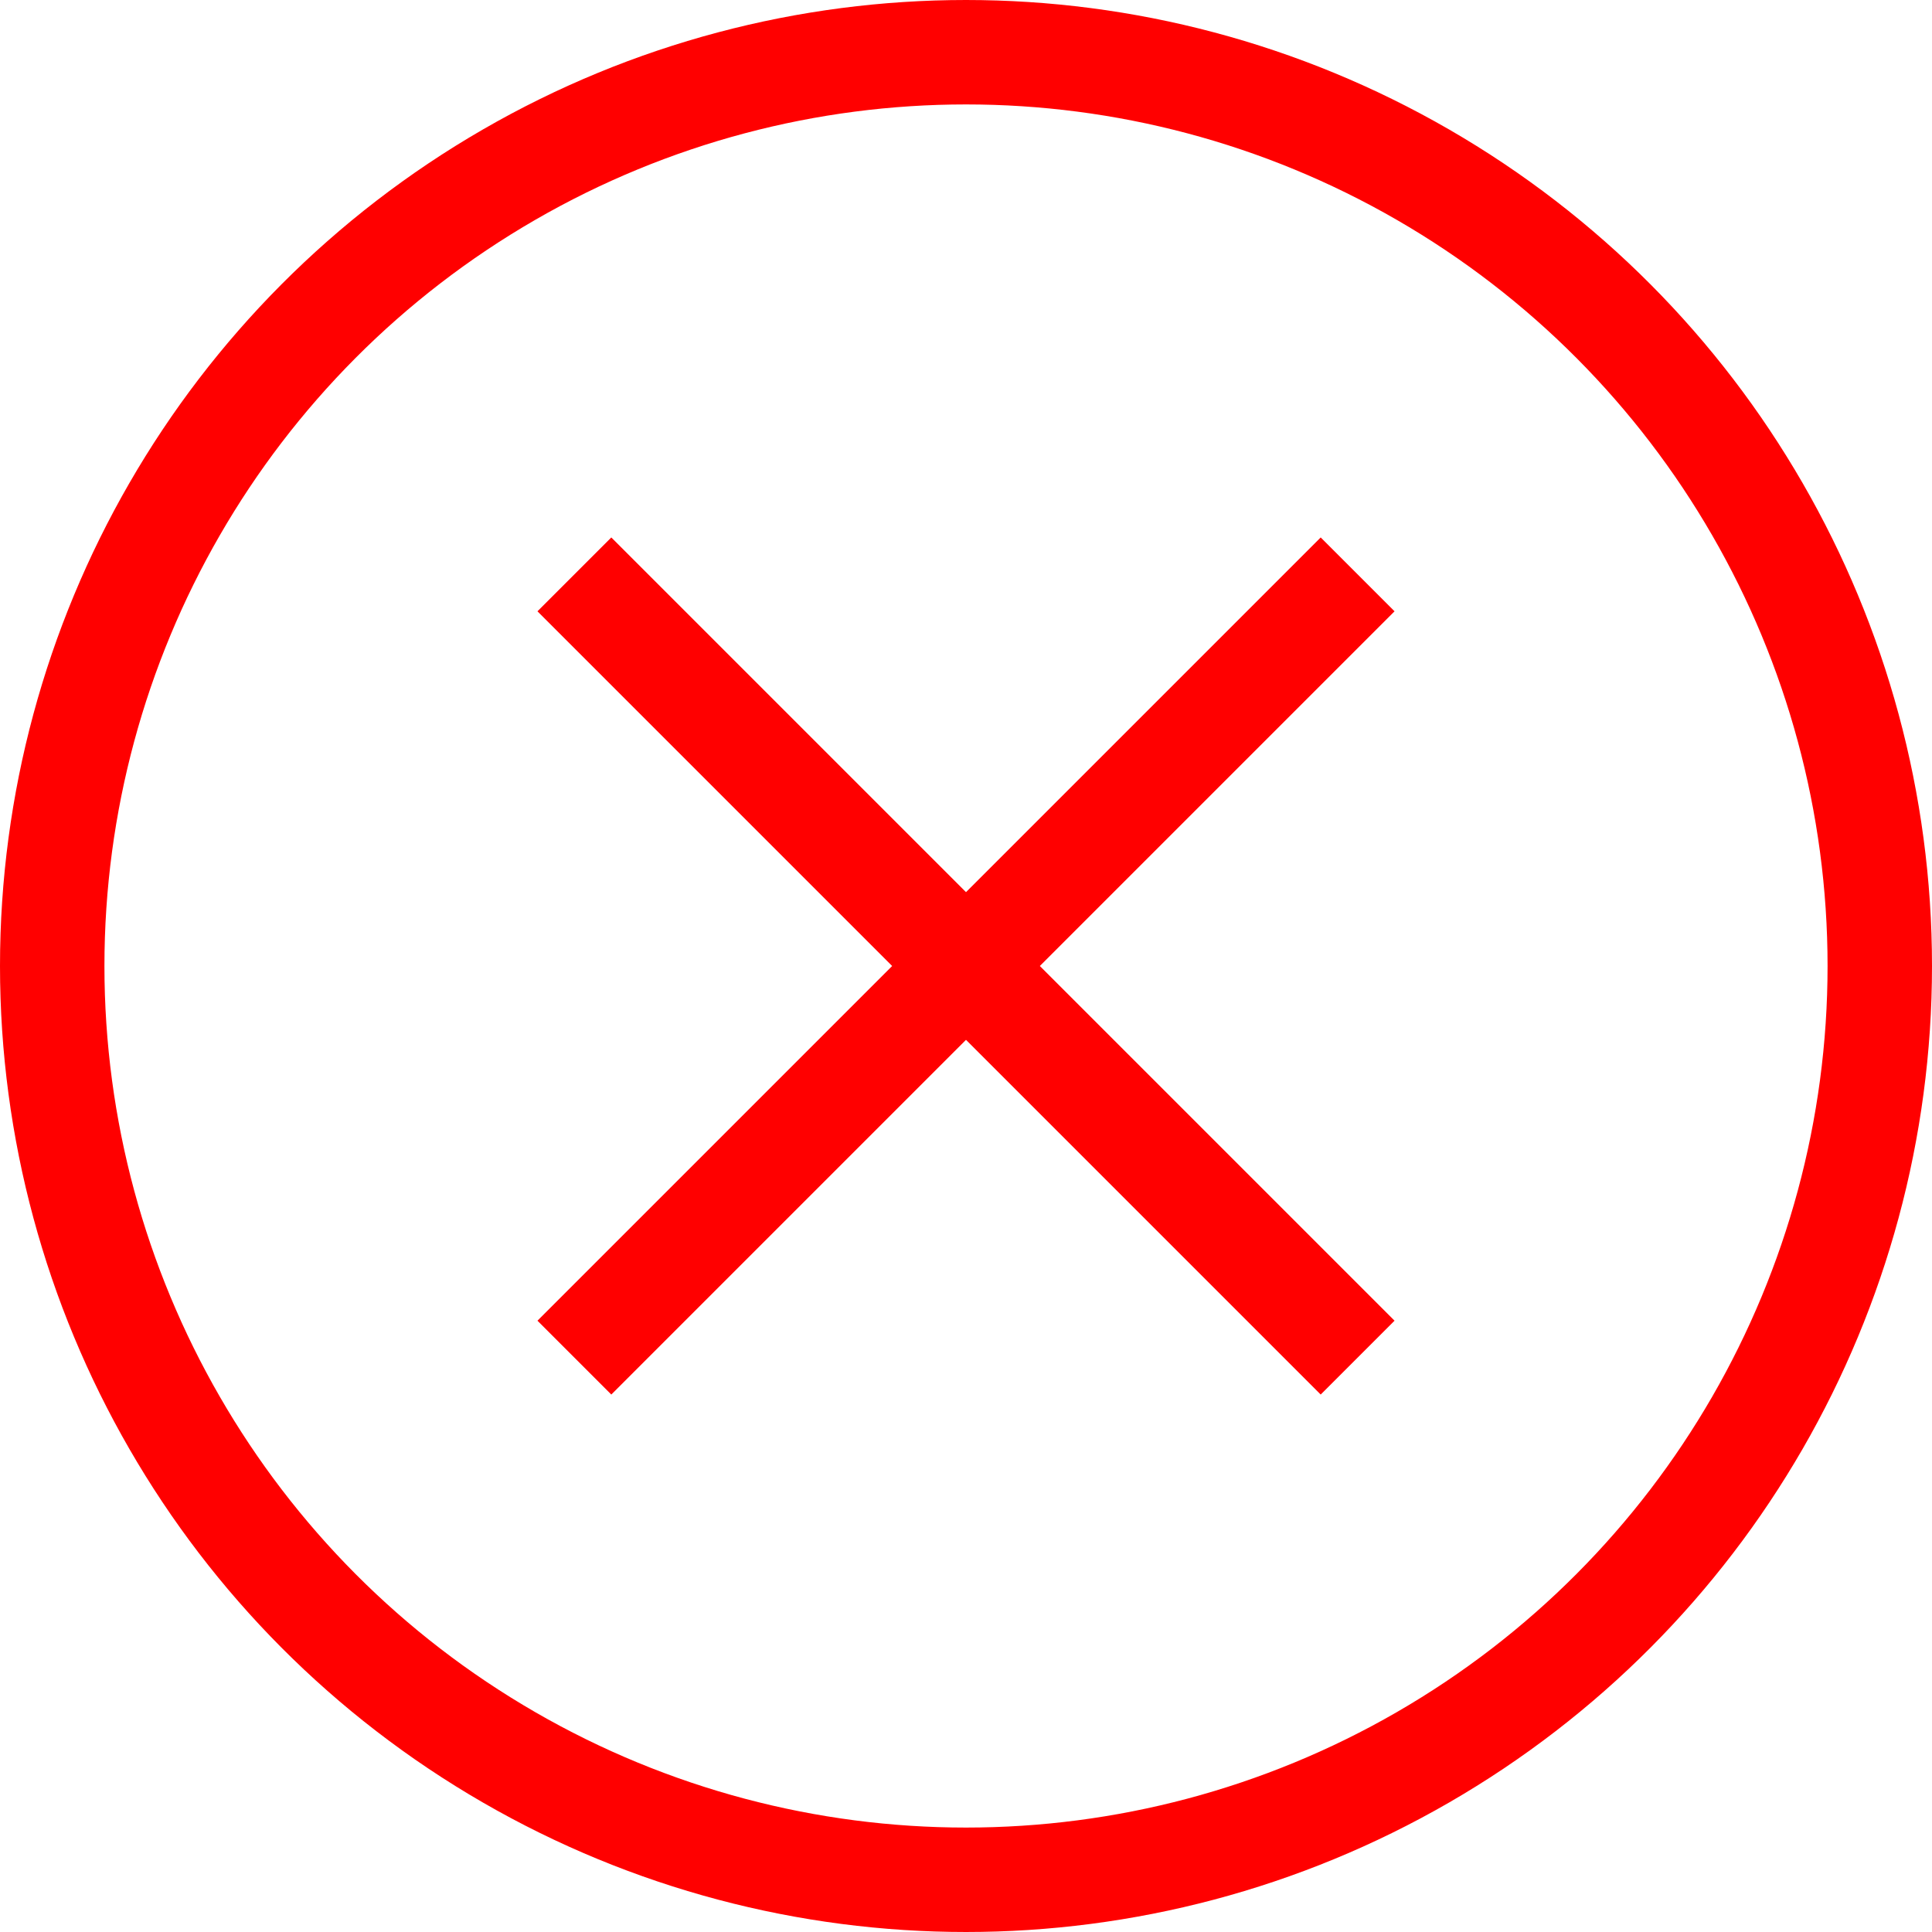<svg width="37" height="37" viewBox="0 0 37 37" fill="none" xmlns="http://www.w3.org/2000/svg">
<circle cx="18.5" cy="18.5" r="17.5" stroke="#FF0000" stroke-width="2"/>
<path d="M11 11C22.6 22.6 18.5 18.5 18.5 18.5M18.5 18.5L26 11M18.5 18.5L11 26M18.5 18.5L26 26" stroke="#FF0000" stroke-width="2"/>
</svg>
